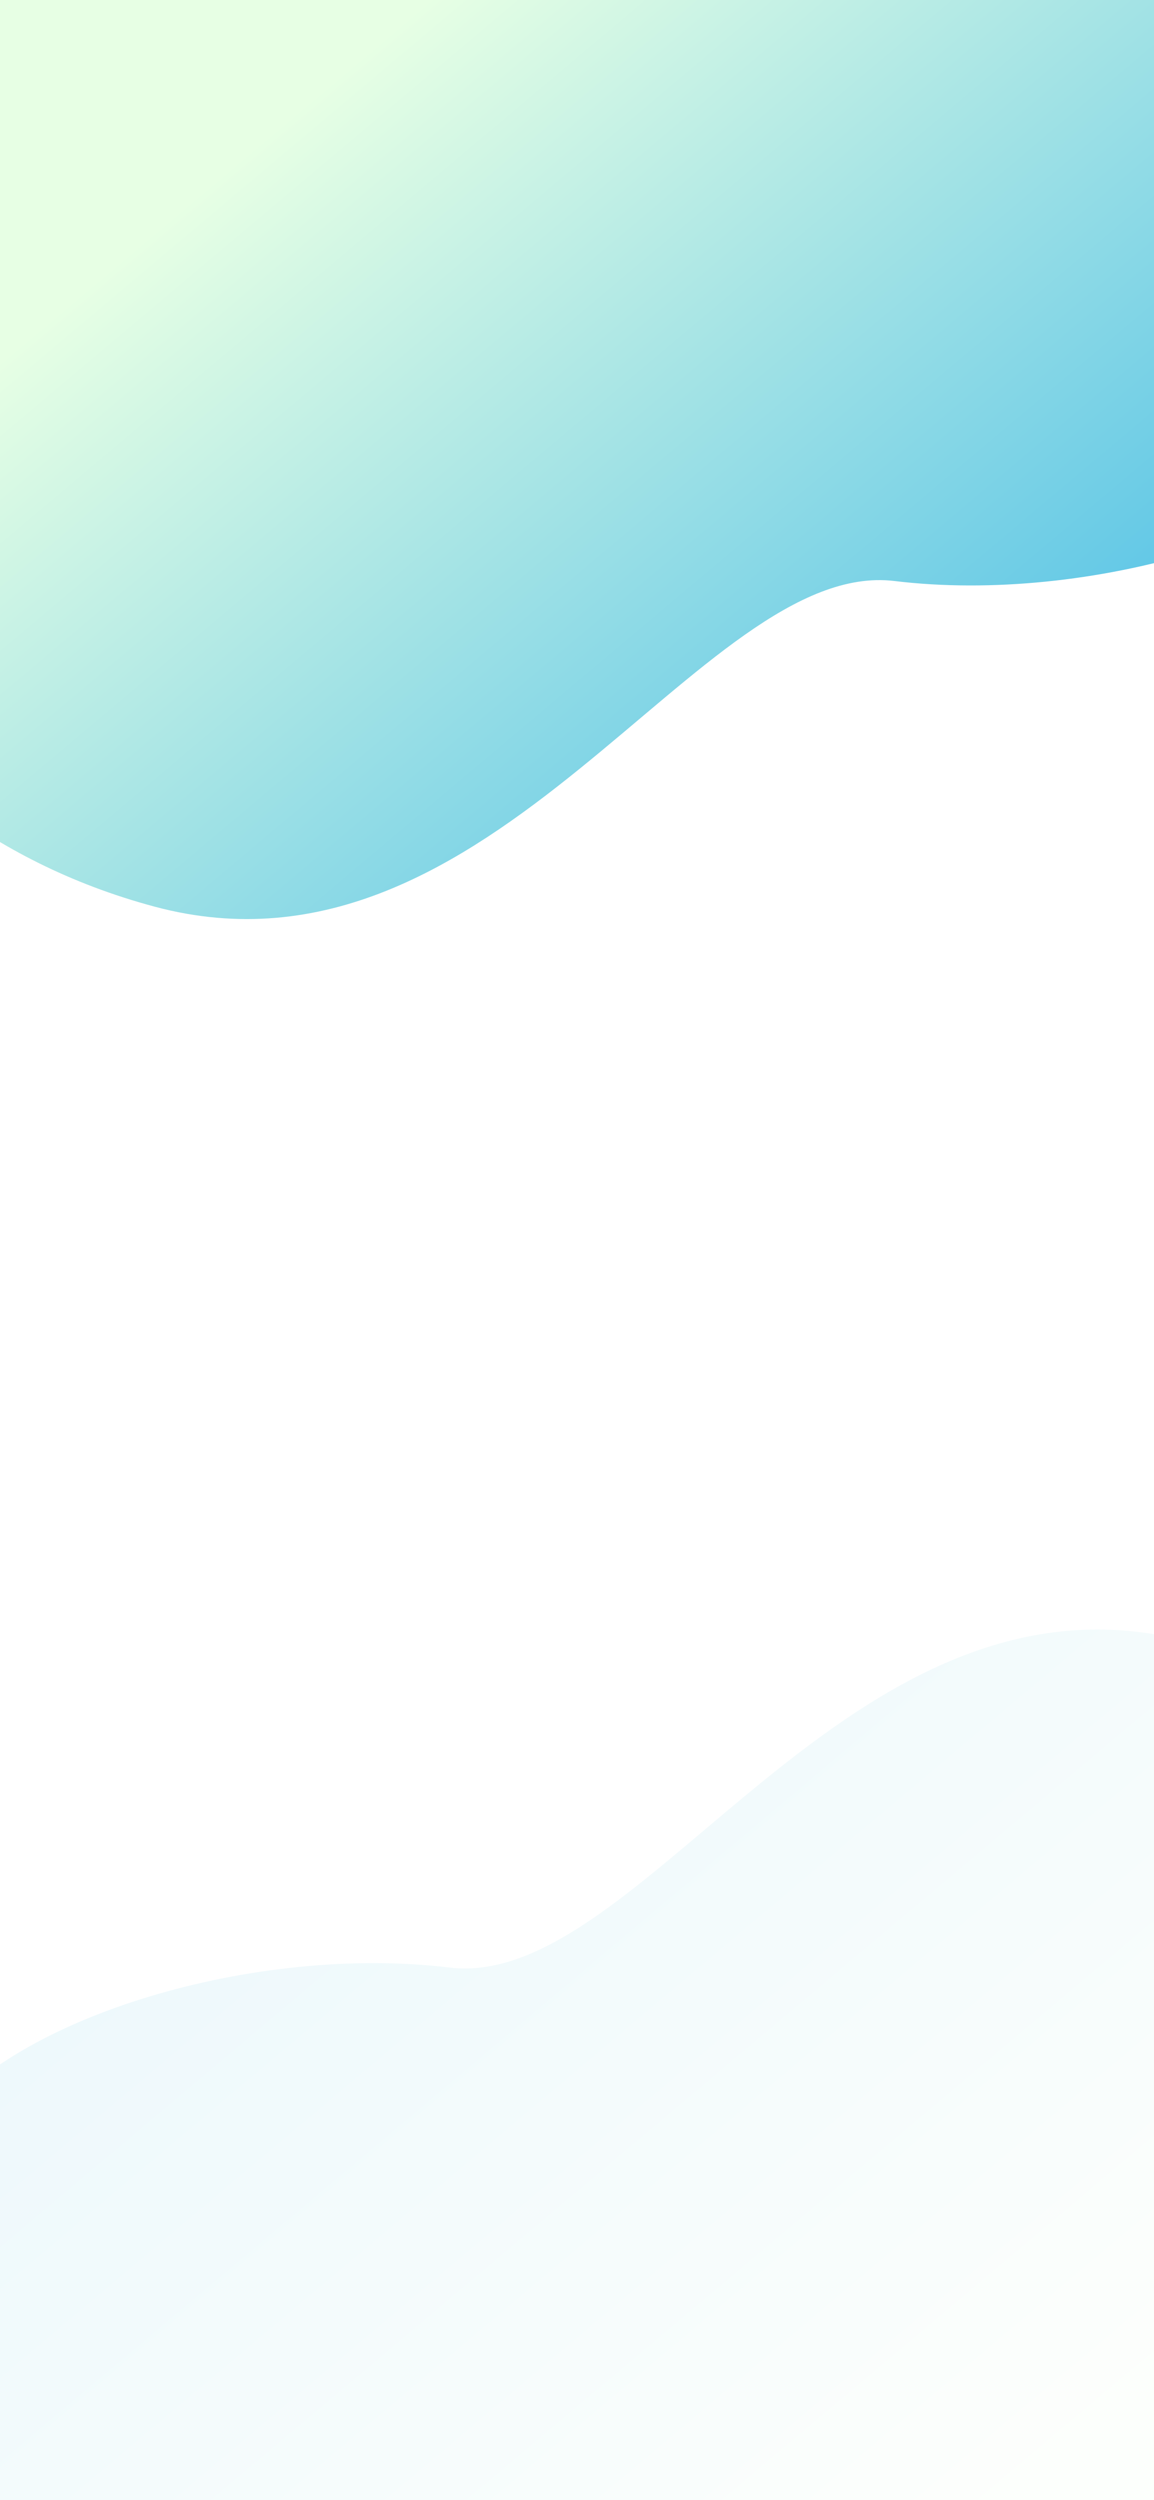 <svg xmlns="http://www.w3.org/2000/svg" xmlns:xlink="http://www.w3.org/1999/xlink" width="375" height="812" viewBox="0 0 375 812">
  <rect x="0" y="0" width="375" height="812" fill="#333333" stroke="none"/>
  <defs>
    <clipPath id="clip-path">
      <rect id="Rectangle_154" data-name="Rectangle 154" width="375" height="812" fill="#fff"/>
    </clipPath>
    <linearGradient id="linear-gradient" x1="0.296" y1="0.259" x2="0.931" y2="0.562" gradientUnits="objectBoundingBox">
      <stop offset="0" stop-color="#e7ffe4"/>
      <stop offset="1" stop-color="#4fc0e7"/>
    </linearGradient>
  </defs>
  <g id="Mask_Group_6" data-name="Mask Group 6" clip-path="url(#clip-path)">
    <rect id="Rectangle_154-2" data-name="Rectangle 154" width="375" height="812" fill="#fff"/>
    <g id="Shape" transform="translate(-112.261 -108.993)">
      <path id="Shape-2" data-name="Shape" d="M0,280.578s53.225,91.141,167.473,91.141,141.992-155.445,204.862-164.4S505.082,155.3,520.363,115.168V0H0Z" transform="matrix(0.966, 0.259, -0.259, 0.966, 96.969, 0.993)" fill="url(#linear-gradient)"/>
      <path id="Shape-3" data-name="Shape" d="M0,280.578s53.225,91.141,167.473,91.141,141.992-155.445,204.862-164.4S505.082,155.3,520.363,115.168V0H0Z" transform="matrix(-0.966, -0.259, 0.259, -0.966, 564.394, 1044.726)" opacity="0.1" fill="url(#linear-gradient)"/>
    </g>
  </g>
</svg>
